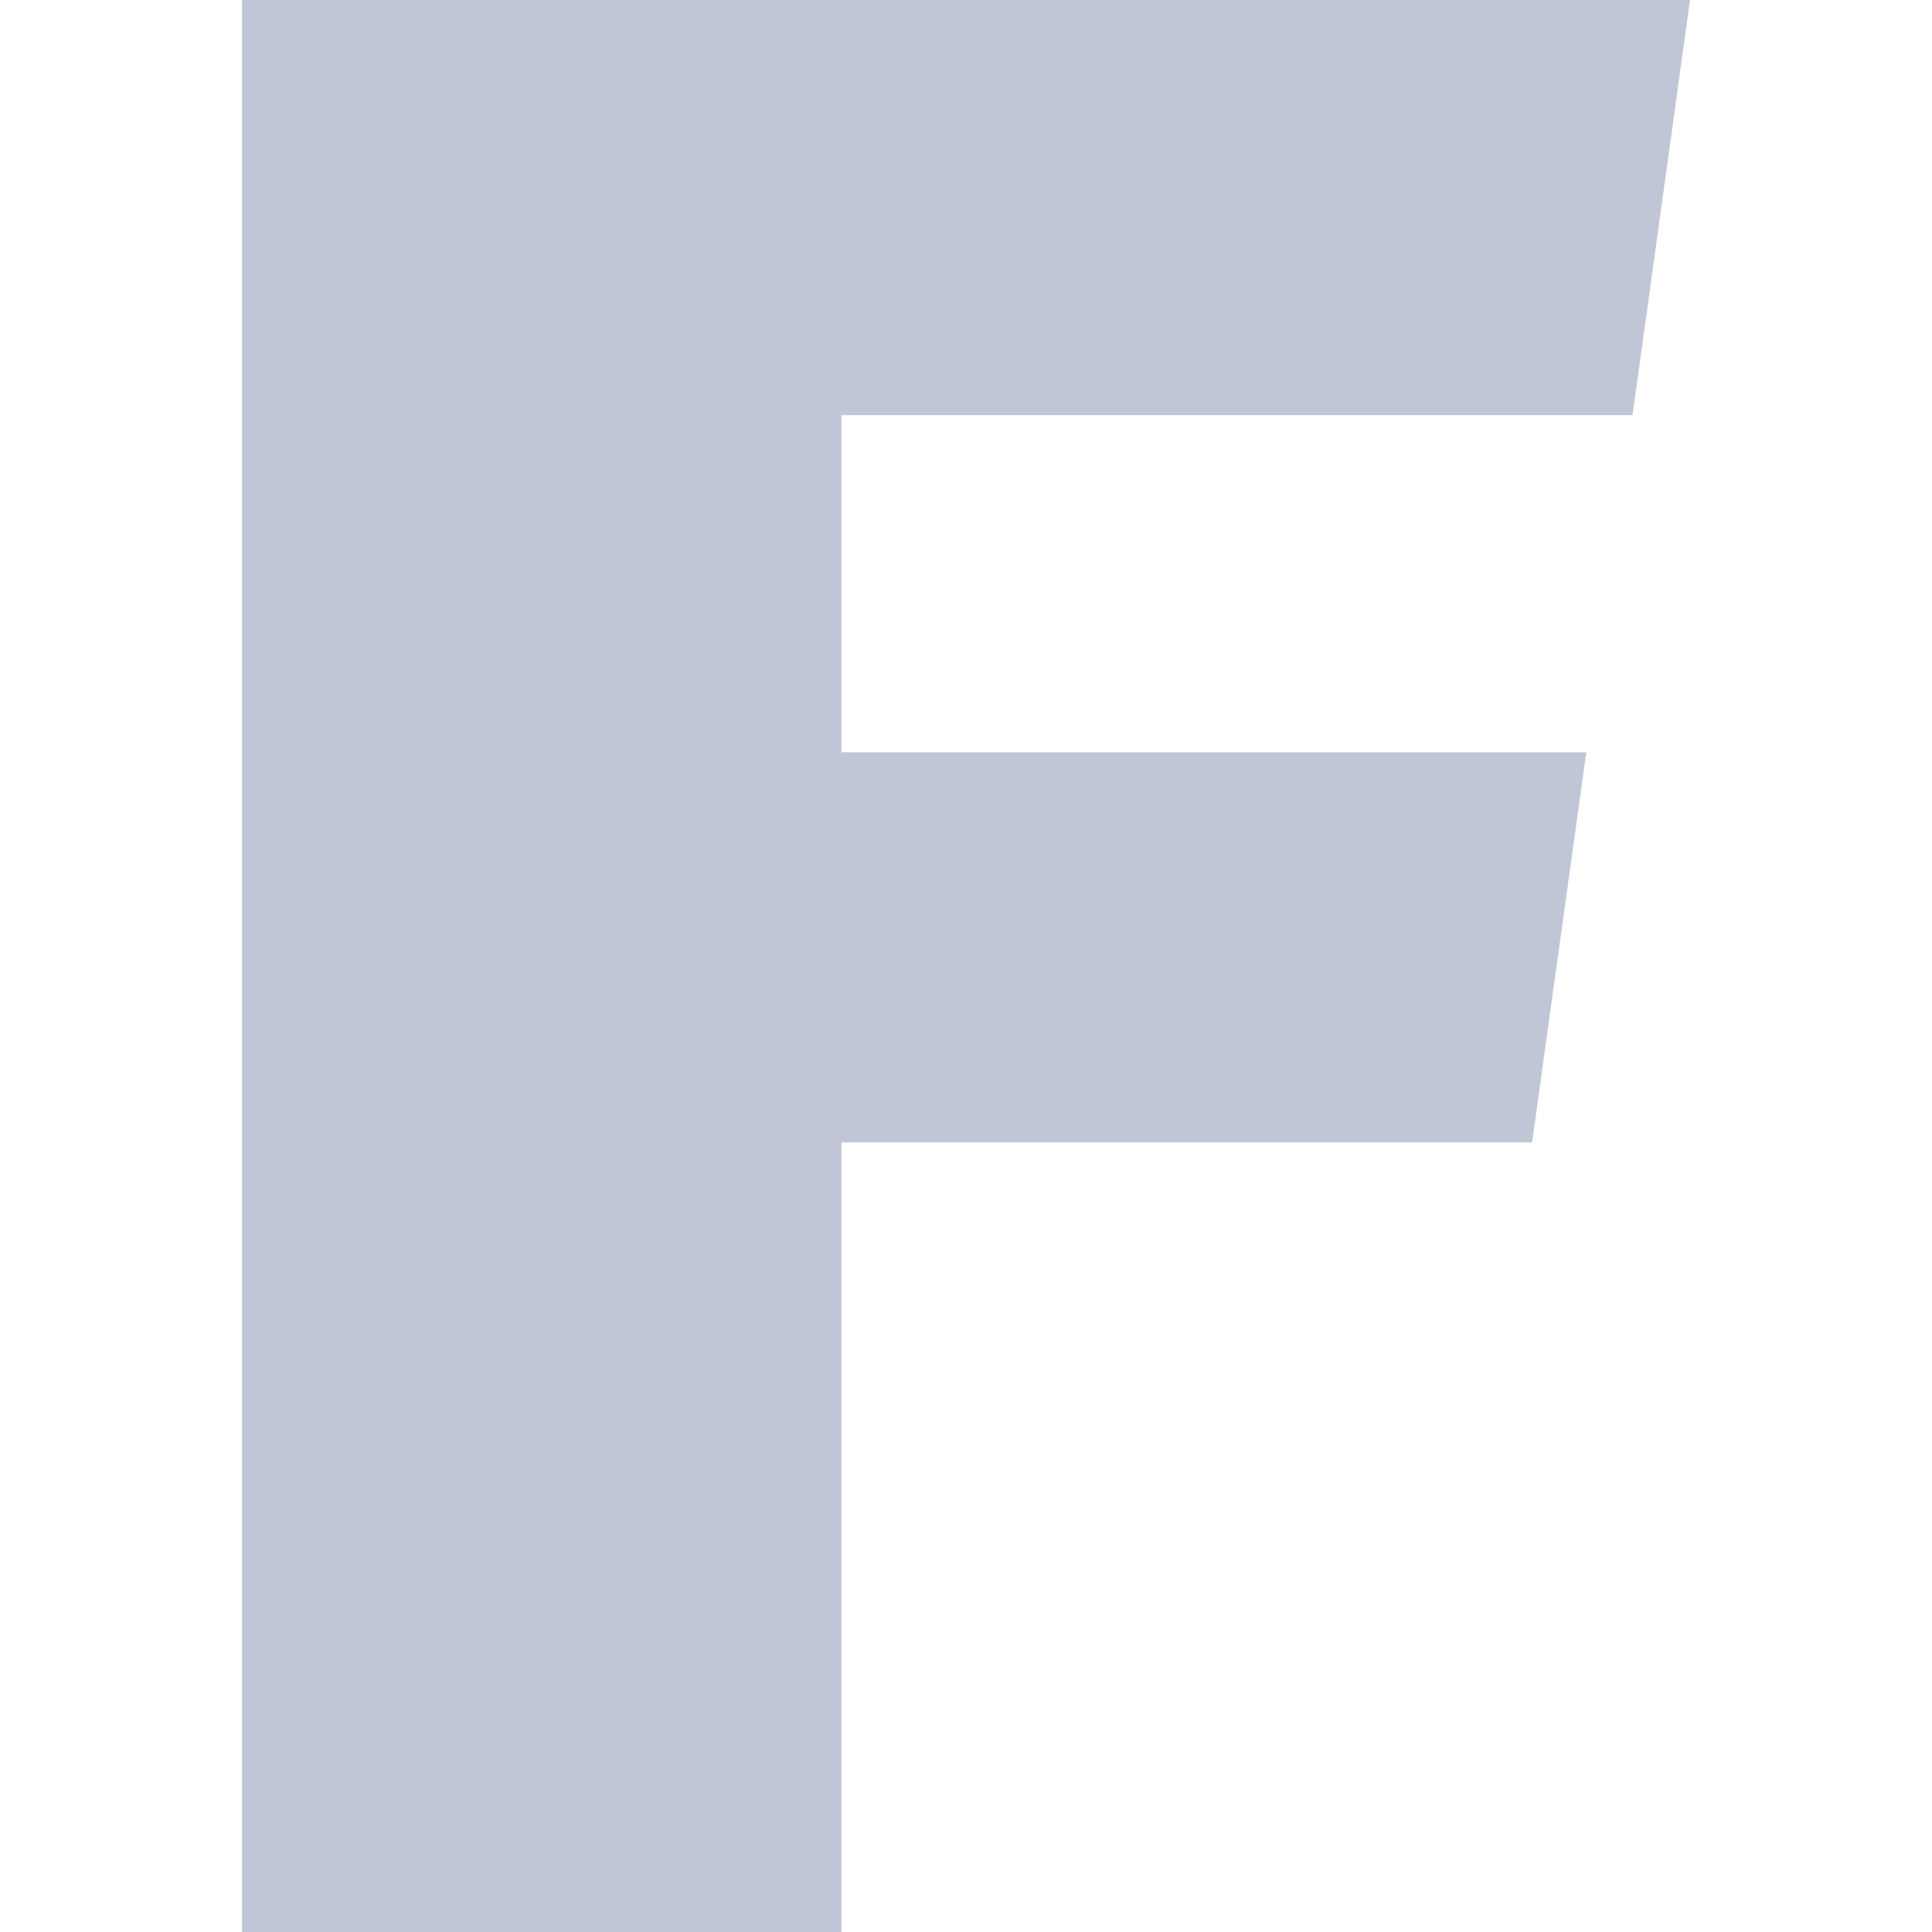 
<svg xmlns="http://www.w3.org/2000/svg" xmlns:xlink="http://www.w3.org/1999/xlink" width="16px" height="16px" viewBox="0 0 16 16" version="1.1">
<g id="surface1">
<path style=" stroke:none;fill-rule:nonzero;fill:#c1c6d6;fill-opacity:1;" d="M 13.996 0 L 2.004 0 L 2.004 16 L 6.969 16 L 6.969 9.461 L 12.688 9.461 L 13.137 6.23 L 6.969 6.23 L 6.969 3.438 L 13.52 3.438 Z M 13.996 0 "/>
</g>
</svg>
